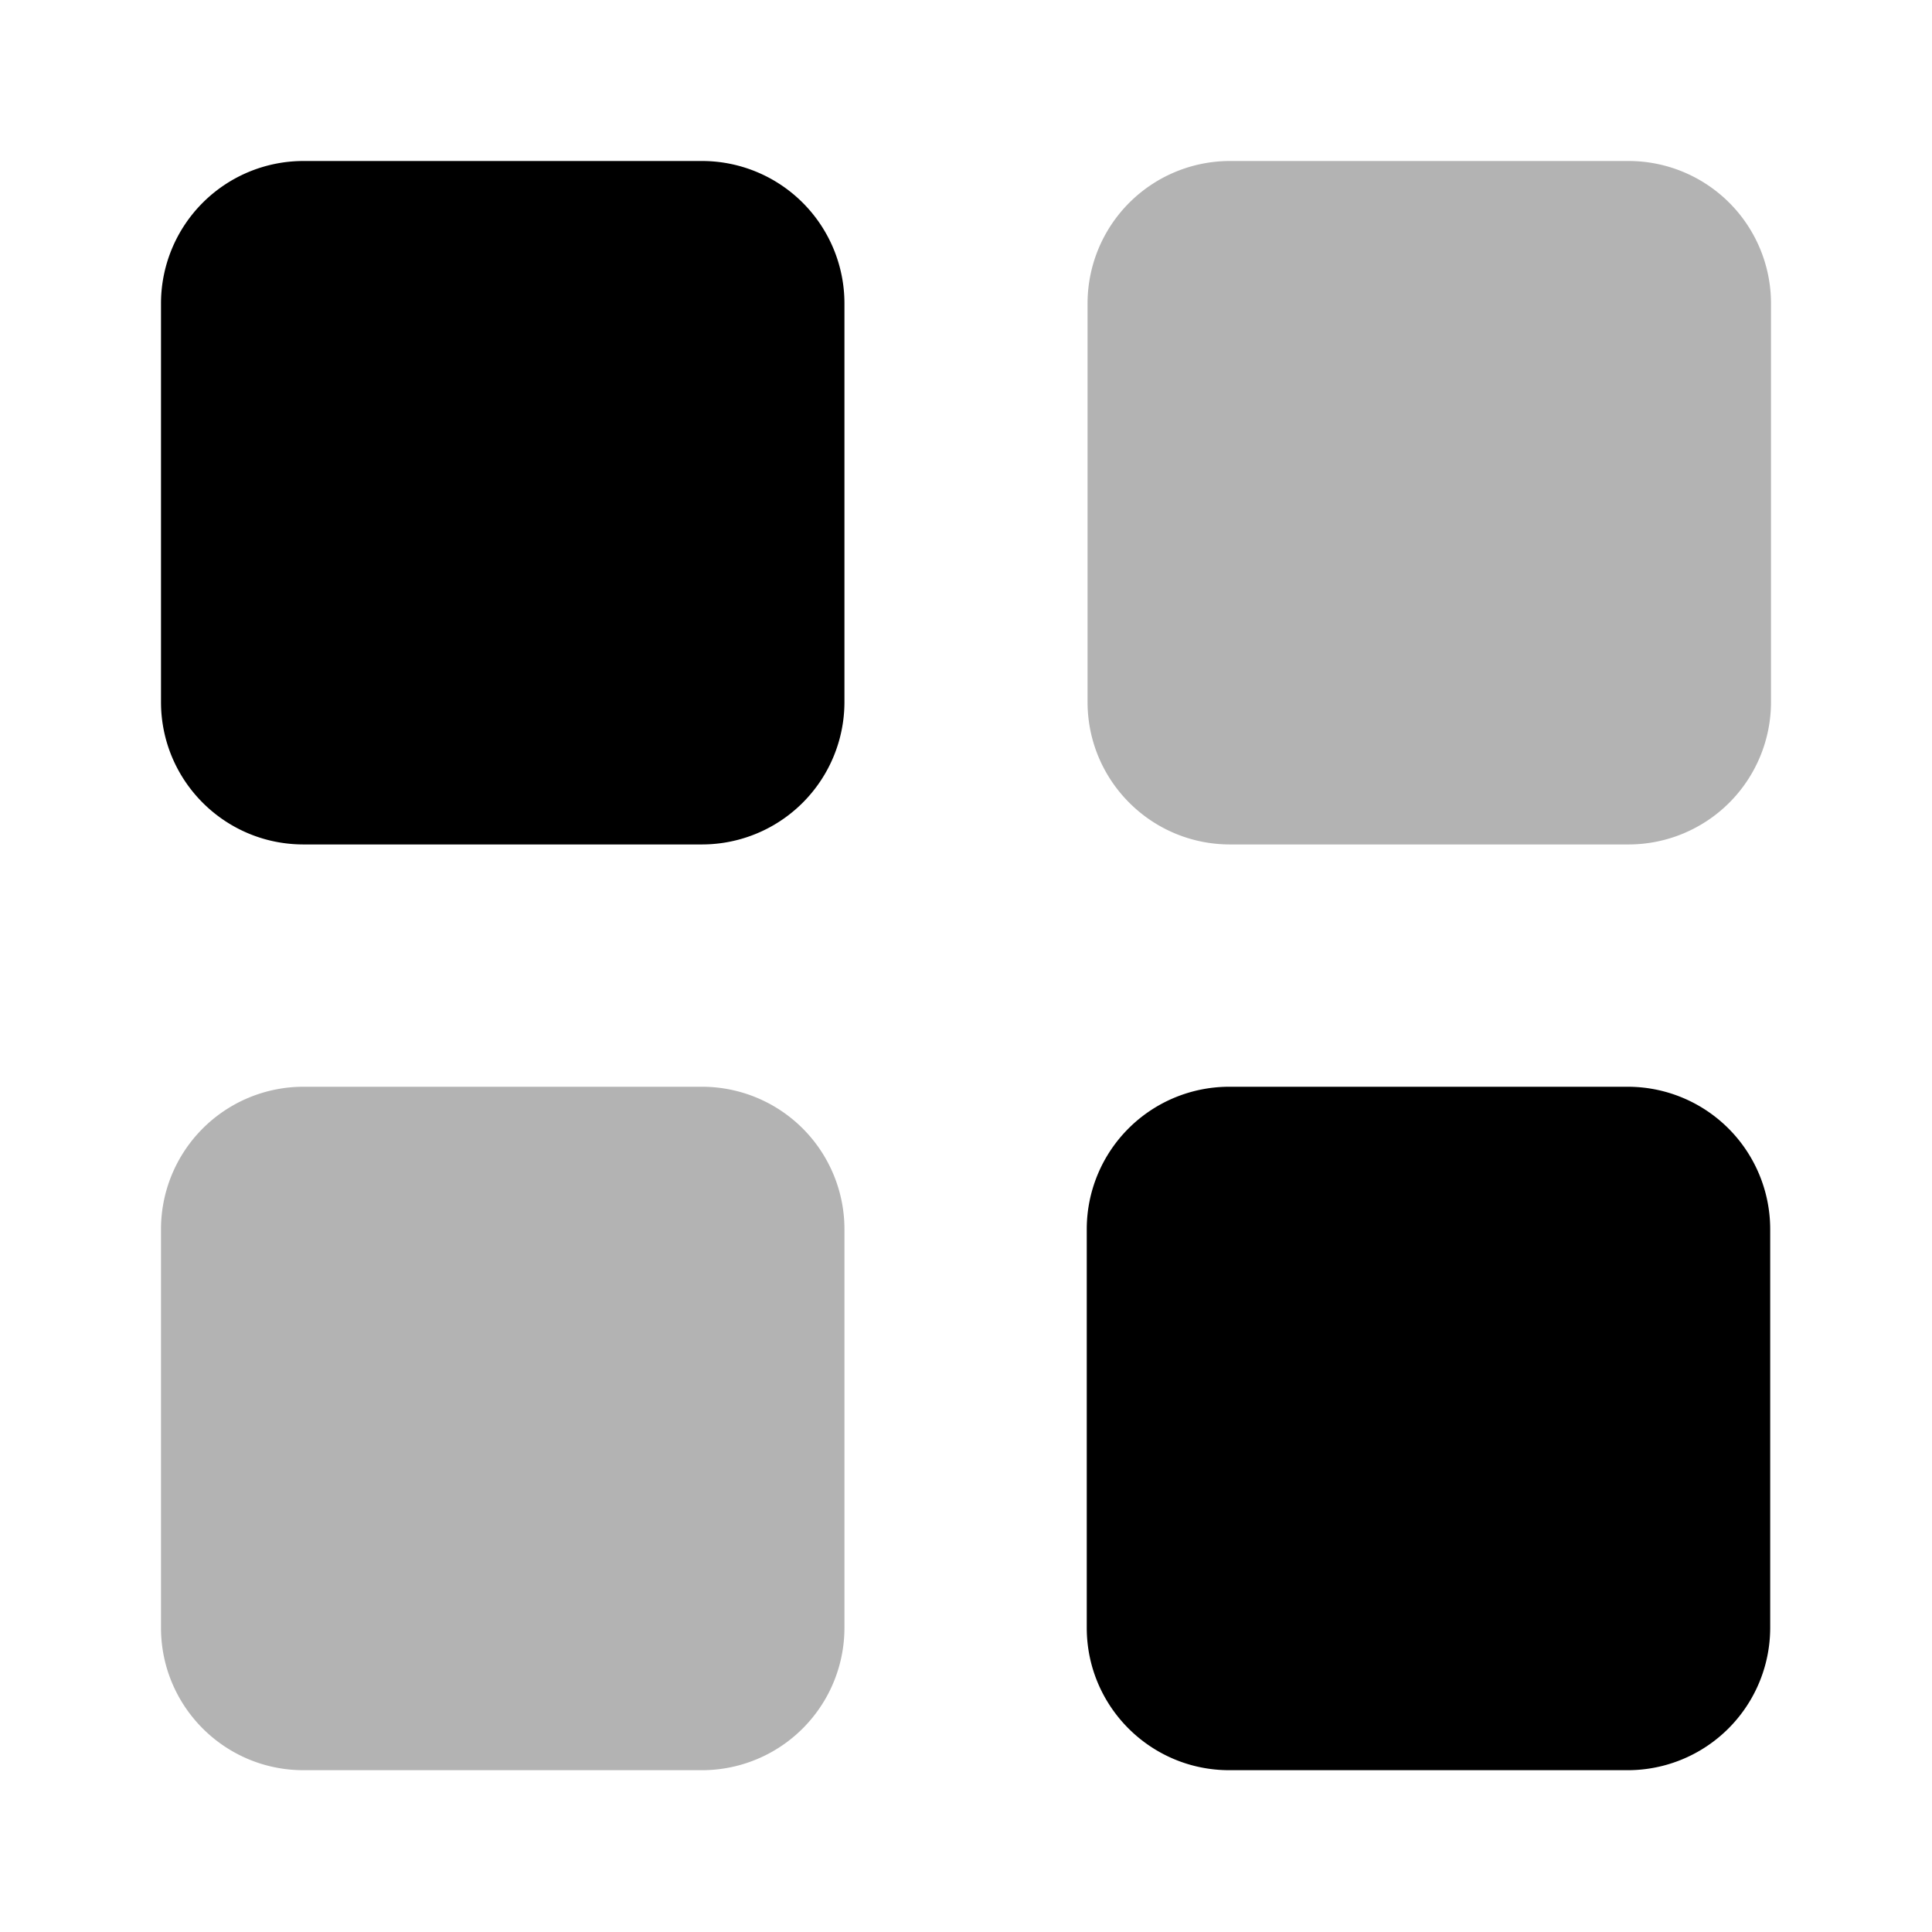 <svg xmlns="http://www.w3.org/2000/svg" width="24" height="24" fill="none" viewBox="0 0 24 24">
  <path fill="#000" d="M8.72 2H3.77A1.77 1.77 0 0 0 2 3.77v4.95c0 .978.792 1.77 1.77 1.77h4.95a1.77 1.77 0 0 0 1.77-1.77V3.77A1.77 1.77 0 0 0 8.72 2Z"/>
  <path fill="#000" d="M20.23 2h-4.95a1.77 1.77 0 0 0-1.77 1.77v4.95c0 .978.792 1.77 1.77 1.77h4.95A1.77 1.77 0 0 0 22 8.72V3.77A1.77 1.77 0 0 0 20.23 2Z" opacity=".3"/>
  <path fill="#000" d="M20.22 13.5h-4.95a1.77 1.77 0 0 0-1.77 1.77v4.95c0 .978.793 1.77 1.77 1.77h4.95a1.77 1.77 0 0 0 1.77-1.77v-4.95a1.77 1.77 0 0 0-1.77-1.77Z"/>
  <path fill="#000" d="M8.72 13.5H3.77A1.77 1.77 0 0 0 2 15.27v4.95c0 .978.792 1.77 1.77 1.77h4.95a1.77 1.77 0 0 0 1.77-1.77v-4.95a1.77 1.77 0 0 0-1.77-1.77Z" opacity=".3"/>
</svg>
